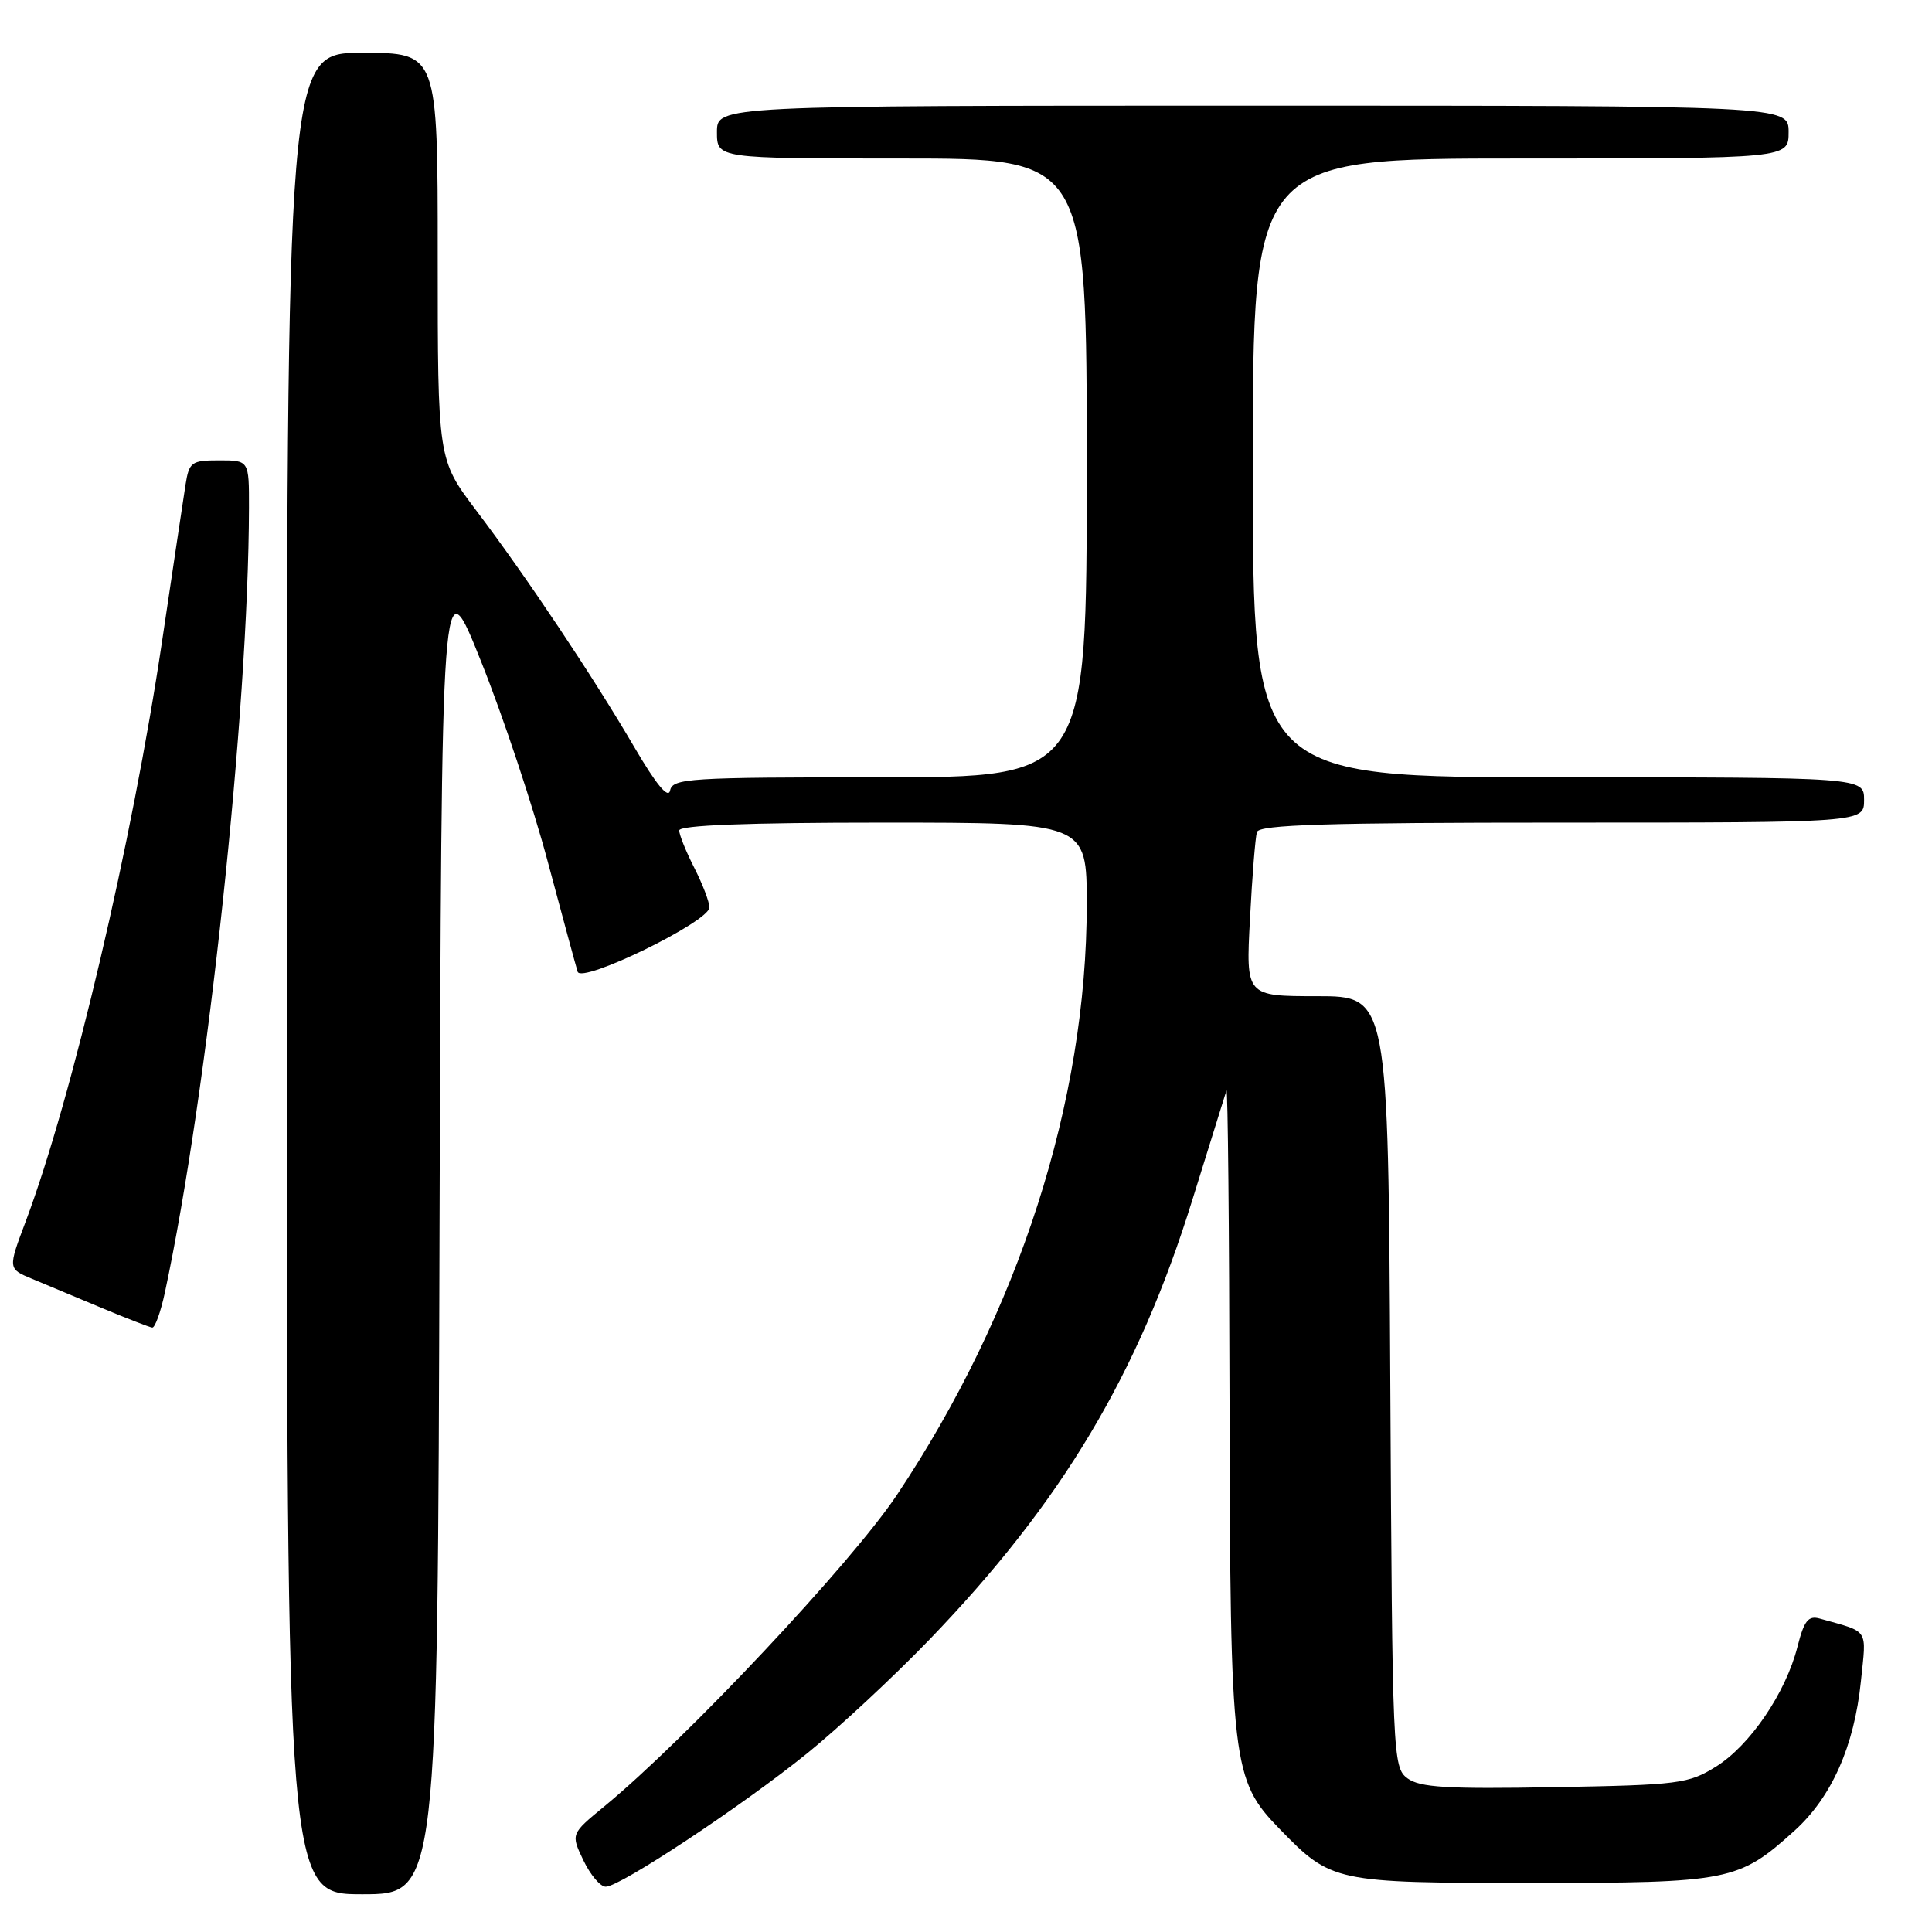 <?xml version="1.0" encoding="UTF-8" standalone="no"?>
<!DOCTYPE svg PUBLIC "-//W3C//DTD SVG 1.1//EN" "http://www.w3.org/Graphics/SVG/1.1/DTD/svg11.dtd" >
<svg xmlns="http://www.w3.org/2000/svg" xmlns:xlink="http://www.w3.org/1999/xlink" version="1.1" viewBox="0 0 256 256">
 <g >
 <path fill="currentColor"
d=" M 58.24 162.75 C 58.50 74.50 58.50 74.50 63.76 87.68 C 66.66 94.92 70.63 106.85 72.58 114.18 C 74.54 121.50 76.32 128.07 76.54 128.76 C 77.06 130.38 94.00 122.12 94.00 120.24 C 94.00 119.51 93.10 117.16 92.00 115.00 C 90.90 112.84 90.00 110.61 90.00 110.04 C 90.00 109.35 98.98 109.00 117.00 109.00 C 144.00 109.00 144.00 109.00 144.00 119.82 C 144.00 145.92 135.01 173.88 118.83 198.11 C 112.79 207.15 90.89 230.46 80.07 239.36 C 75.63 243.01 75.63 243.01 77.30 246.50 C 78.22 248.43 79.55 250.00 80.26 250.00 C 82.17 250.00 98.36 239.28 107.00 232.29 C 111.12 228.96 118.41 222.18 123.19 217.22 C 140.70 199.04 150.82 182.12 157.99 159.00 C 160.30 151.57 162.33 145.05 162.51 144.50 C 162.69 143.95 162.88 162.66 162.92 186.07 C 163.01 233.79 163.25 235.87 169.54 242.33 C 176.41 249.41 176.81 249.50 203.00 249.50 C 229.18 249.50 230.39 249.26 237.77 242.59 C 242.70 238.14 245.70 231.38 246.58 222.78 C 247.31 215.64 247.78 216.34 241.13 214.47 C 239.60 214.04 239.05 214.75 238.17 218.22 C 236.62 224.32 231.88 231.29 227.37 234.09 C 223.73 236.36 222.46 236.52 206.00 236.81 C 191.74 237.07 188.13 236.85 186.50 235.64 C 184.55 234.20 184.49 232.84 184.22 183.08 C 183.95 132.00 183.95 132.00 174.52 132.00 C 165.08 132.00 165.08 132.00 165.63 121.75 C 165.92 116.11 166.34 110.94 166.55 110.25 C 166.85 109.28 175.82 109.00 206.97 109.00 C 247.00 109.00 247.00 109.00 247.00 106.00 C 247.00 103.00 247.00 103.00 206.50 103.00 C 166.00 103.00 166.00 103.00 166.00 62.00 C 166.00 21.00 166.00 21.00 201.50 21.00 C 237.00 21.00 237.00 21.00 237.00 17.50 C 237.00 14.00 237.00 14.00 166.00 14.00 C 95.00 14.00 95.00 14.00 95.00 17.50 C 95.00 21.00 95.00 21.00 119.50 21.00 C 144.00 21.00 144.00 21.00 144.00 62.00 C 144.00 103.00 144.00 103.00 116.57 103.00 C 91.26 103.00 89.12 103.13 88.79 104.75 C 88.55 105.90 86.93 103.93 84.05 99.00 C 78.57 89.63 69.74 76.40 63.09 67.62 C 58.00 60.89 58.00 60.89 58.00 33.95 C 58.00 7.00 58.00 7.00 48.00 7.00 C 38.00 7.00 38.00 7.00 38.00 129.00 C 38.00 251.00 38.00 251.00 47.99 251.00 C 57.99 251.00 57.99 251.00 58.24 162.75 Z  M 21.85 171.25 C 27.52 144.78 32.92 94.34 32.99 67.25 C 33.00 61.00 33.00 61.00 29.05 61.00 C 25.35 61.00 25.06 61.22 24.58 64.25 C 24.30 66.04 22.90 75.38 21.47 85.00 C 17.52 111.55 9.54 145.50 3.42 161.81 C 1.04 168.12 1.04 168.12 4.27 169.46 C 6.05 170.20 10.20 171.94 13.50 173.32 C 16.80 174.70 19.80 175.86 20.17 175.91 C 20.53 175.96 21.29 173.86 21.85 171.25 Z "/>
</g>
</svg>